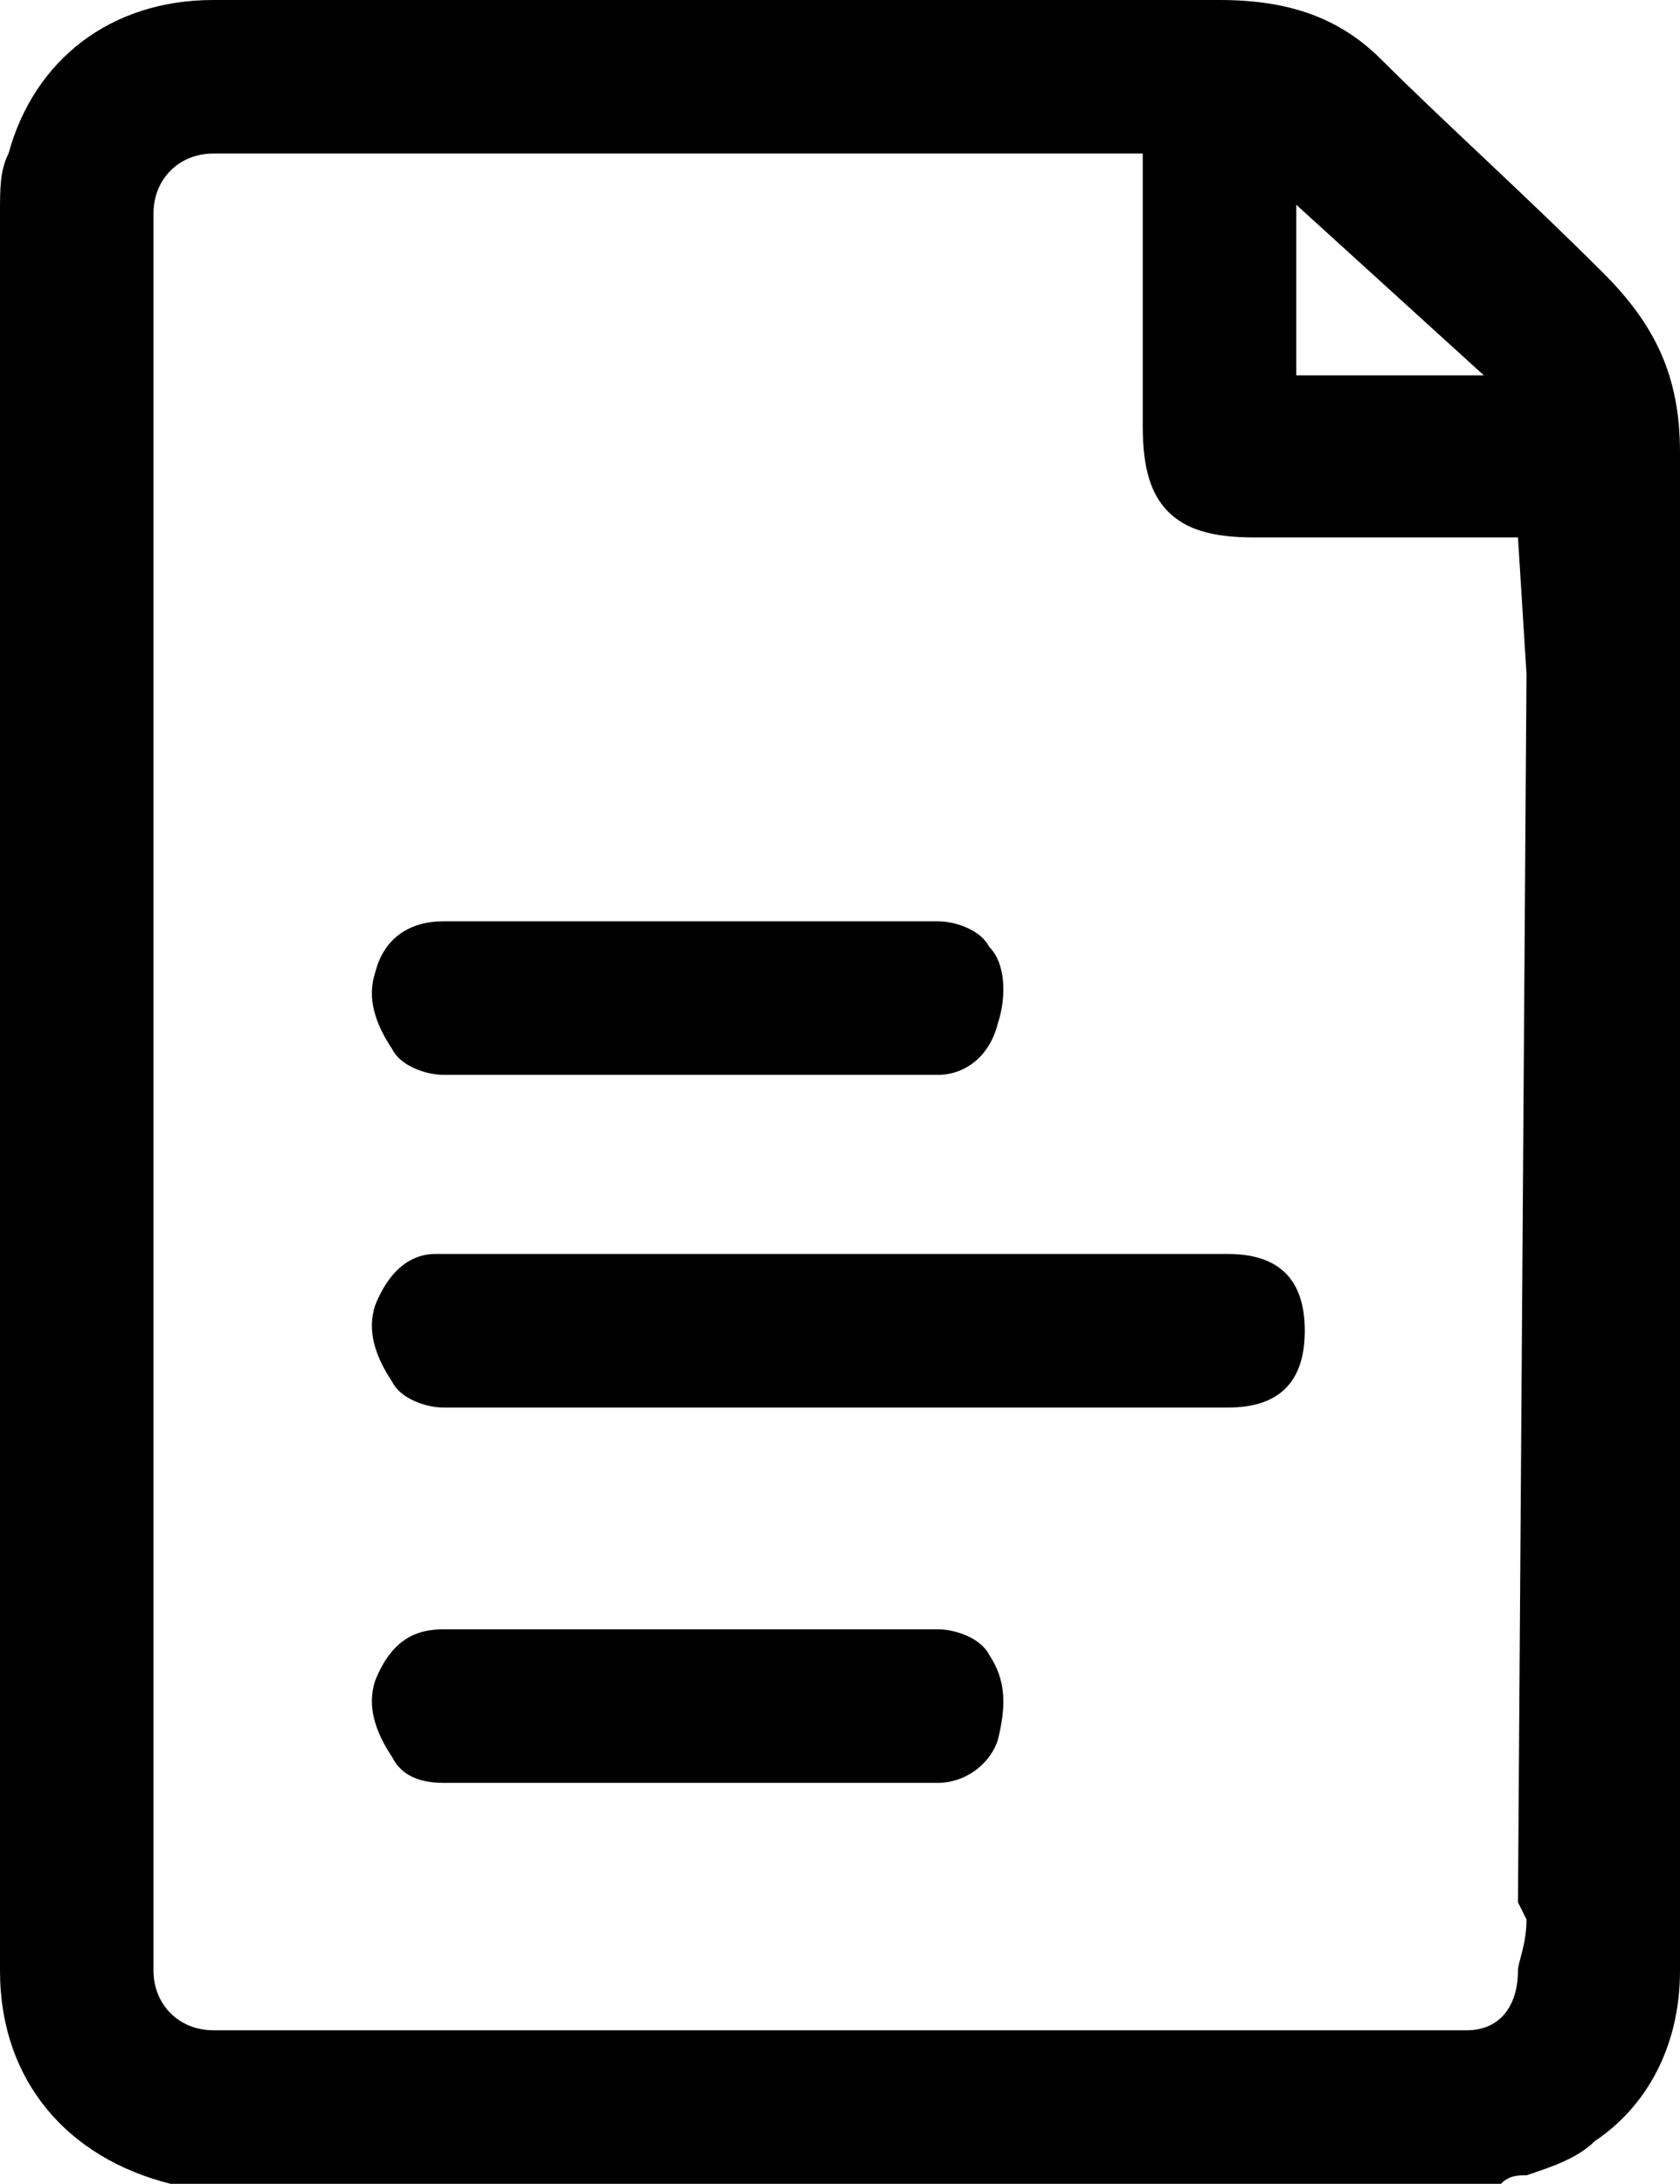 <svg xmlns="http://www.w3.org/2000/svg" viewBox="0 0 197 256"><path d="M197 106V93 53c0-9-3-15-9-21-9-9-19-18-26-25-5-5-11-7-19-7h0-72-46C13 0 4 7 1 18c-1 2-1 4-1 7v206c0 13 8 22 20 25h0 1 0 155 0c1-1 2-1 3-1 3-1 6-2 8-4 6-4 10-11 10-20v-15-66-44zM25 238c-4 0-7-3-7-7V25c0-4 3-7 7-7h53 40 16 0v9 23c0 5 1 8 3 10s5 3 10 3h21 9 1l1 16-1 144 1 2h0c0 3-1 5-1 6 0 4-2 7-6 7H25zM152 44V24l22 20h-22zm-8 103H53h0-2c-2 0-5 1-7 6-1 3 0 6 2 9 1 2 4 3 6 3h21 13 58c6 0 9-3 9-9s-3-9-9-9z"/><path d="M52 126h33 12 3 4 6c3 0 6-2 7-6 1-3 1-7-1-9-1-2-4-3-6-3H89h-8-8-21c-4 0-7 2-8 6-1 3 0 6 2 9 1 2 4 3 6 3zm58 65H86 70 52h0c-3 0-6 1-8 6-1 3 0 6 2 9 1 2 3 3 6 3h12 8 9 7 22c3 0 6-2 7-5 1-4 1-7-1-10-1-2-4-3-6-3z"/></svg>